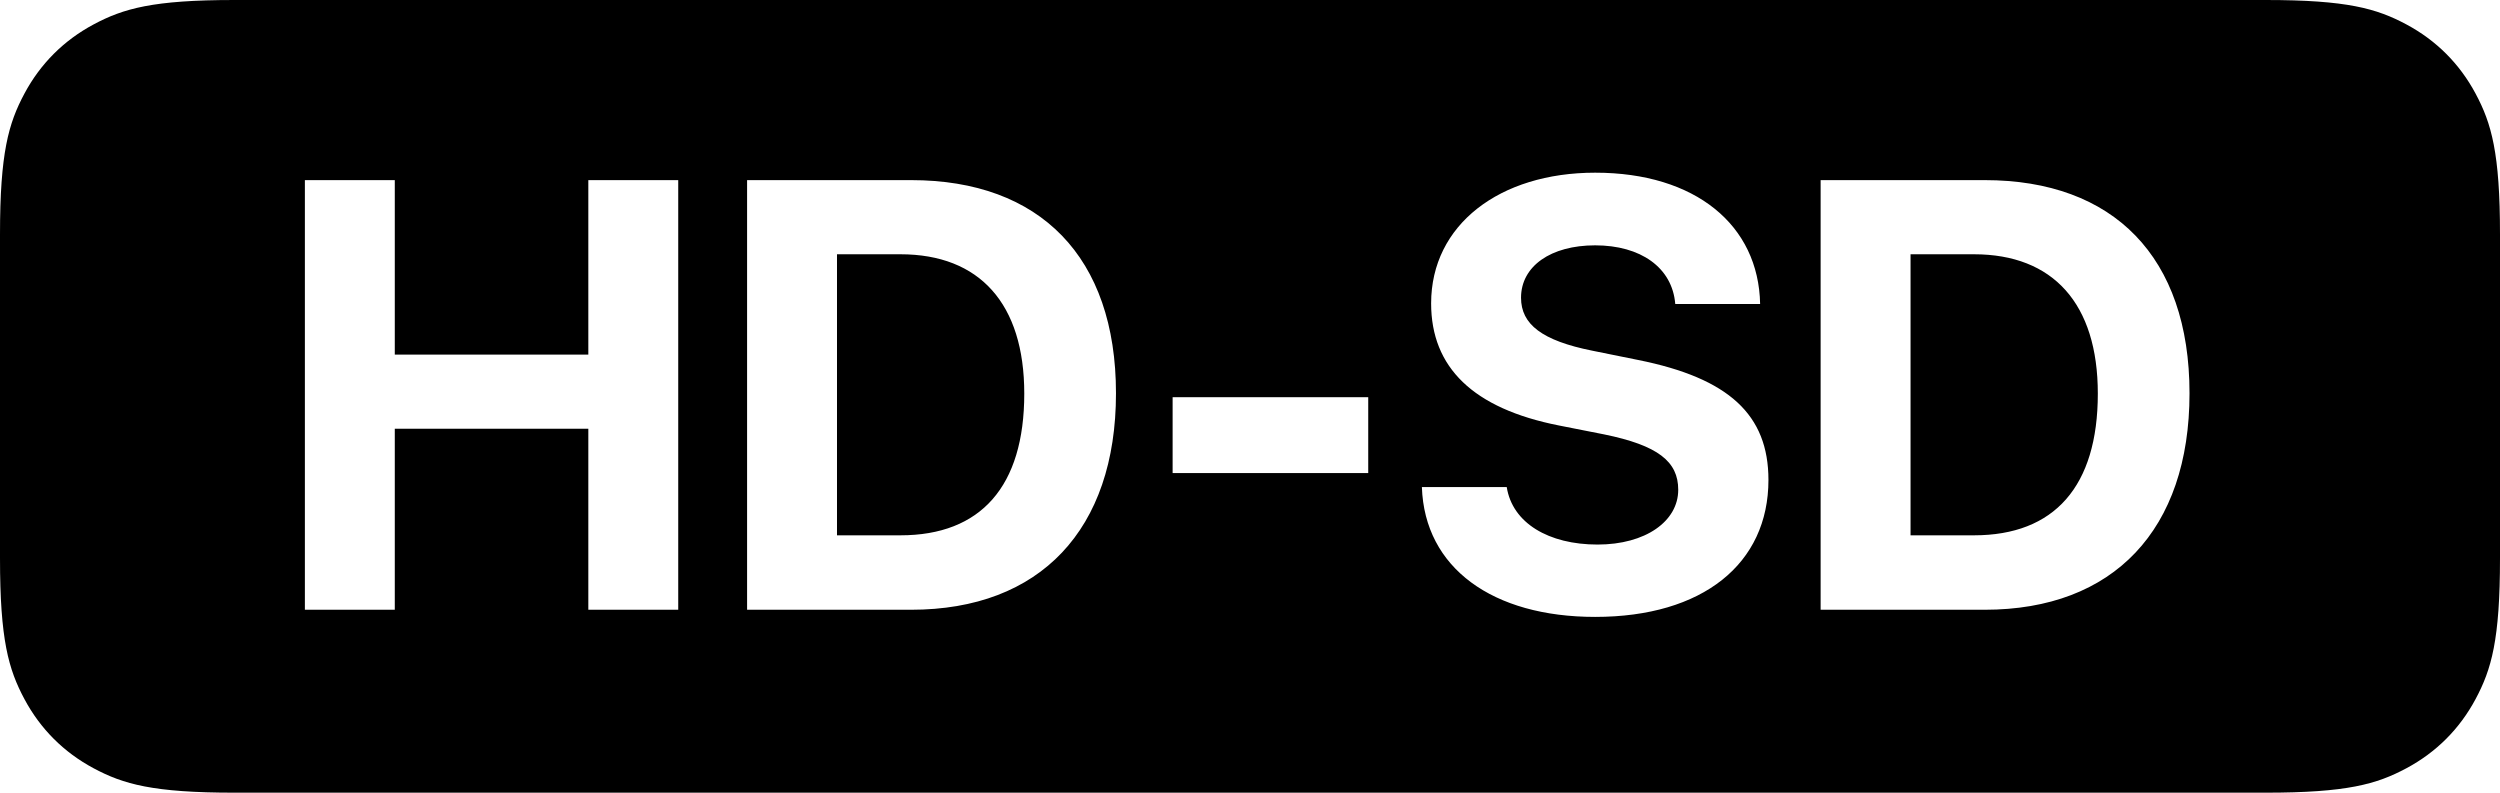 <?xml version="1.0" encoding="UTF-8"?>
<svg width="164px" height="52px" viewBox="0 0 164 52" version="1.1" xmlns="http://www.w3.org/2000/svg" xmlns:xlink="http://www.w3.org/1999/xlink">
    <title>assets/hd-sd</title>
    <g id="assets/hd-sd" stroke="none" stroke-width="1" fill="none" fill-rule="evenodd">
        <path d="M148.617,6.21504185e-16 C153.966,-3.61111829e-16 155.906,0.557 157.861,1.603 C159.817,2.649 161.351,4.183 162.397,6.139 C163.443,8.094 164,10.034 164,15.383 L164,36.617 C164,41.966 163.443,43.906 162.397,45.861 C161.351,47.817 159.817,49.351 157.861,50.397 C155.906,51.443 153.966,52 148.617,52 L15.383,52 C10.034,52 8.094,51.443 6.139,50.397 C4.183,49.351 2.649,47.817 1.603,45.861 C0.557,43.906 2.4074122e-16,41.966 -4.14336123e-16,36.617 L4.14336123e-16,15.383 C-2.4074122e-16,10.034 0.557,8.094 1.603,6.139 C2.649,4.183 4.183,2.649 6.139,1.603 C8.094,0.557 10.034,3.61111829e-16 15.383,-6.21504185e-16 L148.617,6.21504185e-16 Z M104.643,11.328 C98.374,11.328 93.882,14.746 93.882,19.902 C93.882,24.102 96.635,26.797 102.26,27.91 L105.229,28.496 C108.764,29.219 110.092,30.273 110.092,32.129 C110.092,34.199 107.944,35.723 104.799,35.723 C101.596,35.723 99.214,34.316 98.842,31.953 L93.276,31.953 C93.452,37.266 97.924,40.469 104.643,40.469 C111.694,40.469 116.01,36.992 116.01,31.484 C116.01,27.207 113.413,24.805 107.456,23.613 L104.467,23.008 C101.147,22.344 99.78,21.27 99.78,19.531 C99.78,17.461 101.733,16.094 104.643,16.094 C107.612,16.094 109.702,17.539 109.897,19.941 L115.464,19.941 C115.366,14.766 111.225,11.328 104.643,11.328 Z M25.898,11.816 L20,11.816 L20,40 L25.898,40 L25.898,28.125 L38.594,28.125 L38.594,40 L44.492,40 L44.492,11.816 L38.594,11.816 L38.594,23.262 L25.898,23.262 L25.898,11.816 Z M59.77,11.816 L49.009,11.816 L49.009,40 L59.77,40 C68.227,40 73.208,34.746 73.208,25.801 C73.208,16.855 68.227,11.816 59.77,11.816 Z M130.195,11.816 L119.433,11.816 L119.433,40 L130.195,40 C138.652,40 143.632,34.746 143.632,25.801 C143.632,16.855 138.652,11.816 130.195,11.816 Z M59.067,16.68 C64.263,16.68 67.192,19.922 67.192,25.82 C67.192,31.914 64.341,35.117 59.067,35.117 L54.907,35.117 L54.907,16.68 L59.067,16.68 Z M129.492,16.68 C134.687,16.68 137.617,19.922 137.617,25.82 C137.617,31.914 134.765,35.117 129.492,35.117 L125.332,35.117 L125.332,16.68 L129.492,16.68 Z M89.756,26.055 L76.924,26.055 L76.924,31.035 L89.756,31.035 L89.756,26.055 Z" id="Combined-Shape" fill="#000000"></path>
    </g>
</svg>